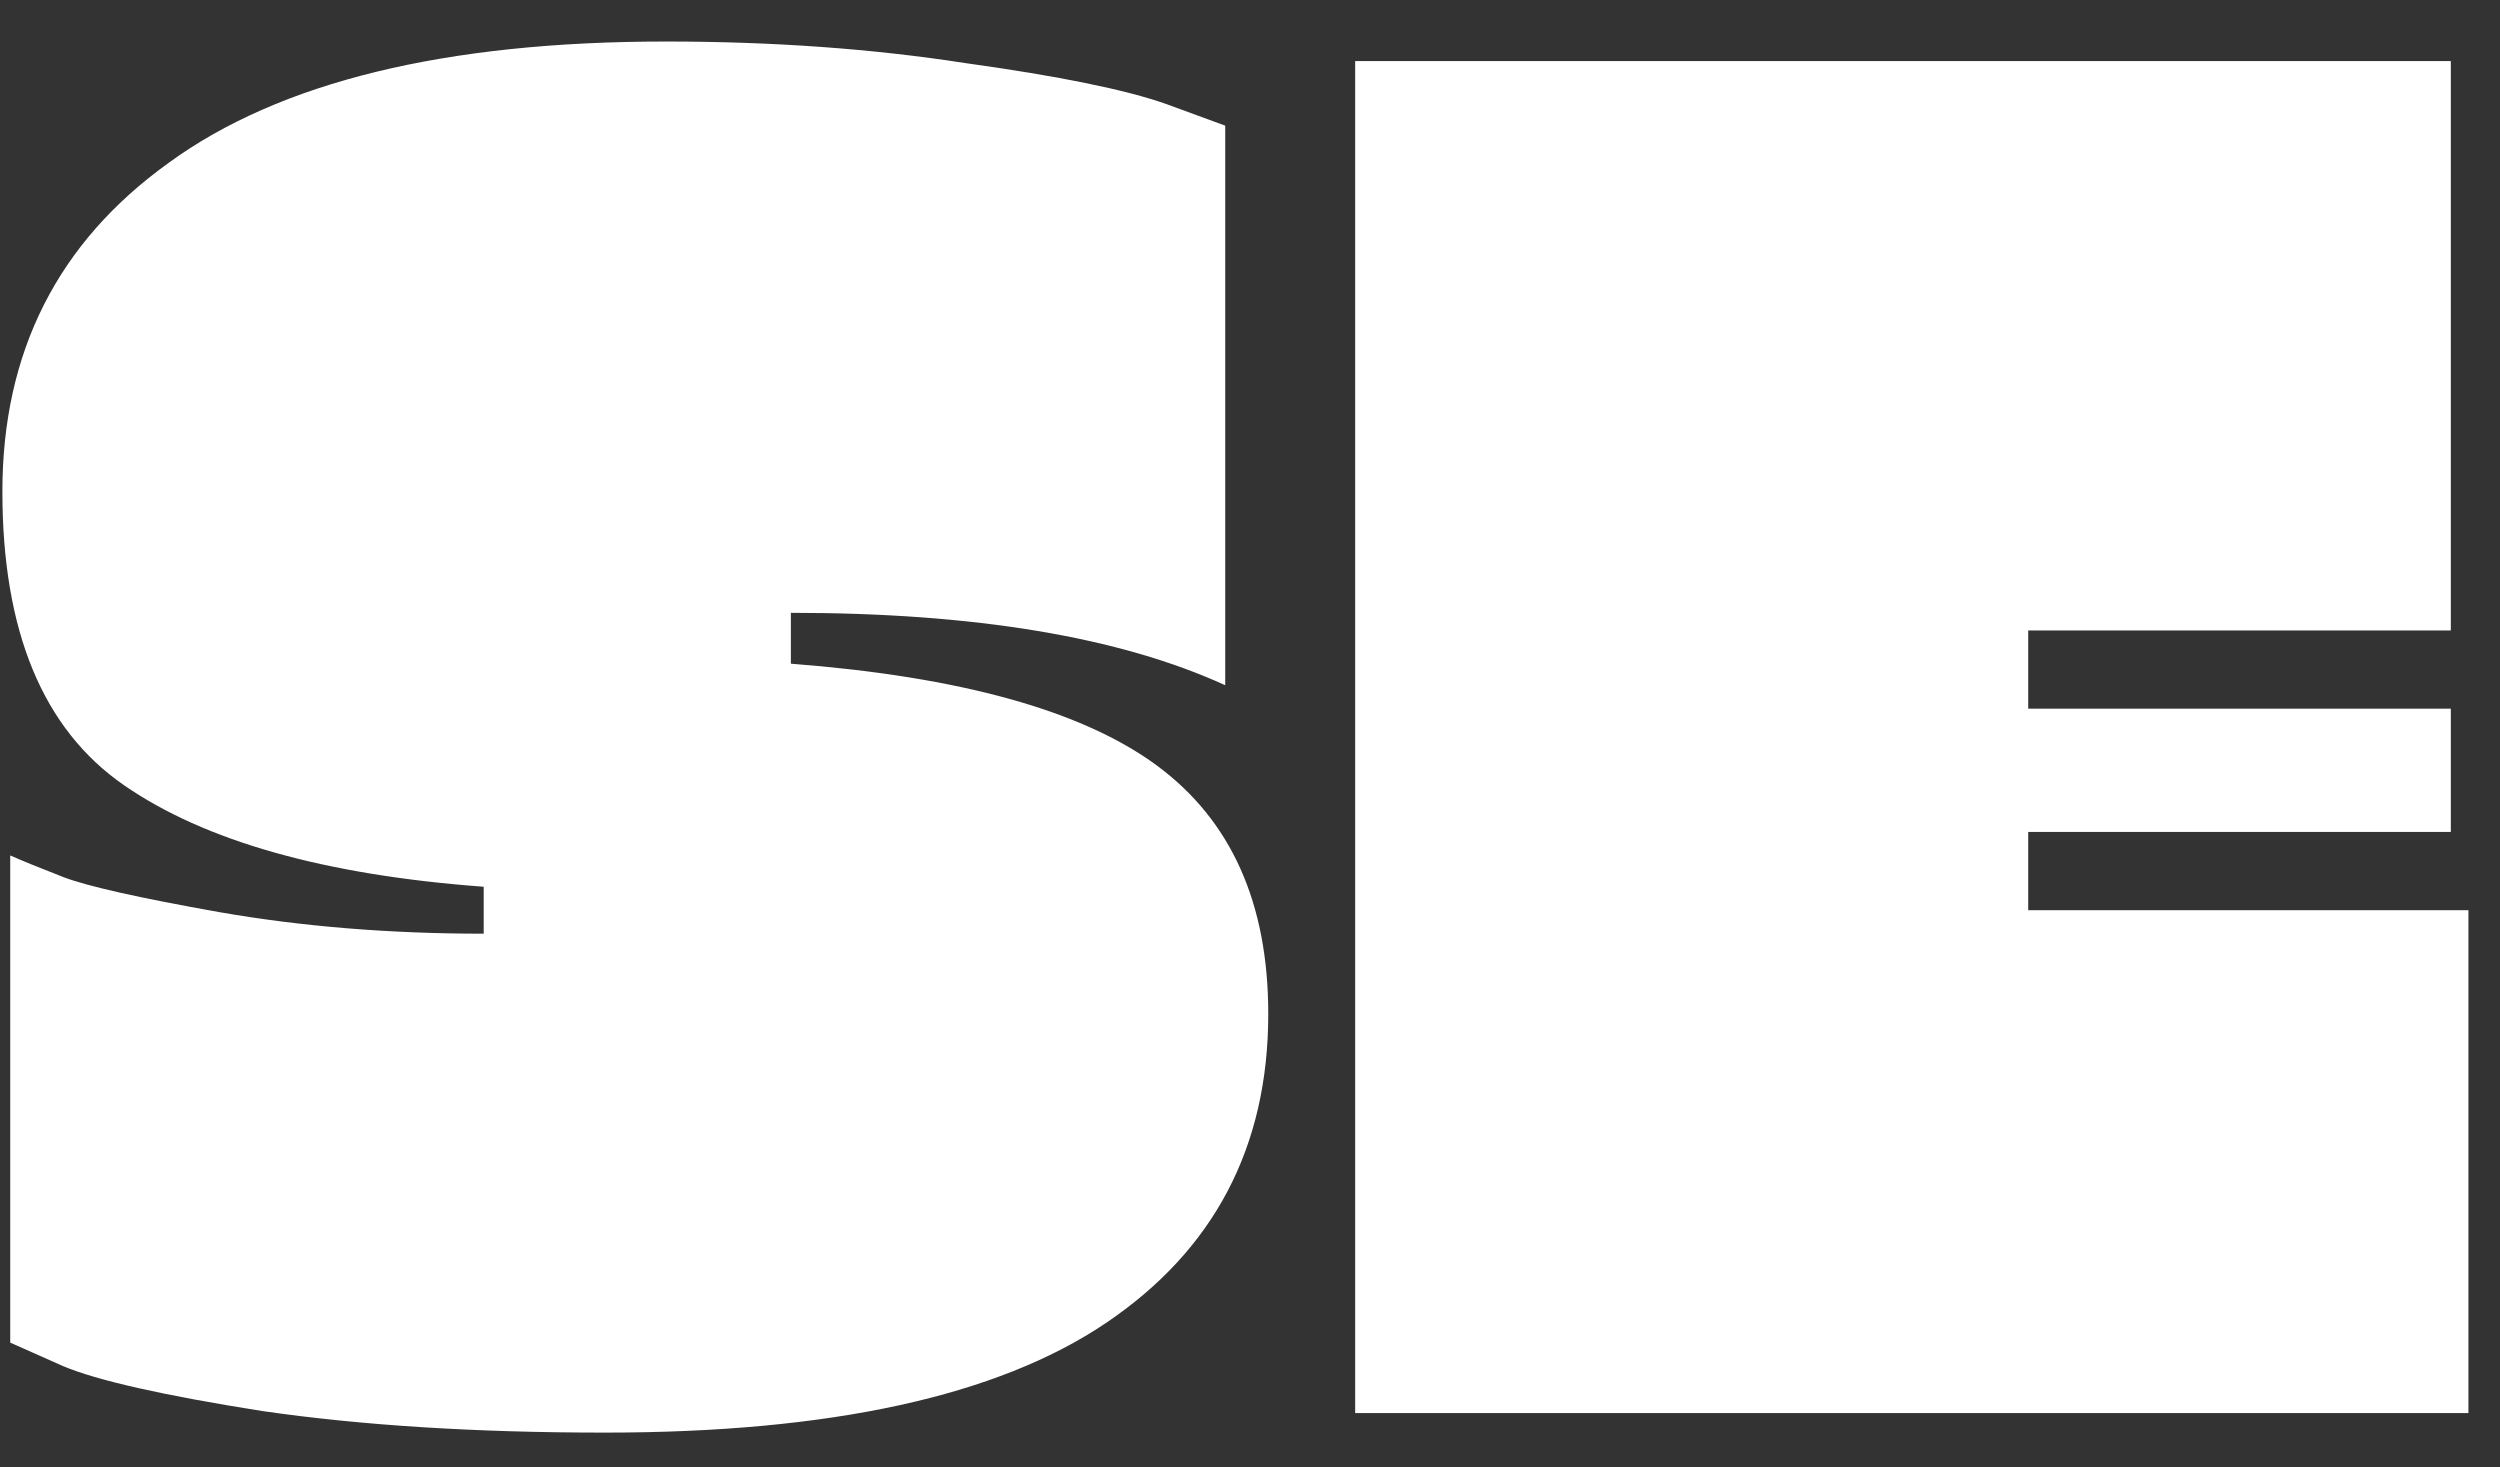 <svg width="46" height="27" viewBox="0 0 46 27" fill="none" xmlns="http://www.w3.org/2000/svg">
<rect x="0" y="0" width="46" height="27" fill="#333333" stroke="none"/>
<path d="M12.248 0.764C14.216 0.764 16.052 0.896 17.756 1.16C19.484 1.4 20.72 1.652 21.464 1.916L22.544 2.312V12.608C20.6 11.72 17.936 11.276 14.552 11.276V12.212C17.672 12.452 19.916 13.076 21.284 14.084C22.652 15.092 23.336 16.616 23.336 18.656C23.336 21.104 22.34 23 20.348 24.344C18.356 25.688 15.284 26.36 11.132 26.36C8.756 26.36 6.656 26.228 4.832 25.964C3.008 25.676 1.784 25.4 1.16 25.136L0.188 24.704V15.74C0.404 15.836 0.728 15.968 1.16 16.136C1.592 16.304 2.552 16.52 4.04 16.784C5.552 17.048 7.172 17.18 8.9 17.18V16.316C5.972 16.1 3.764 15.476 2.276 14.444C0.788 13.412 0.044 11.612 0.044 9.044C0.044 6.476 1.064 4.46 3.104 2.996C5.144 1.508 8.192 0.764 12.248 0.764ZM24.935 1.124H45.095V11.6H37.319V13.04H45.095V15.308H37.319V16.748H45.419V26H24.935V1.124Z" fill="white"/>
</svg>
